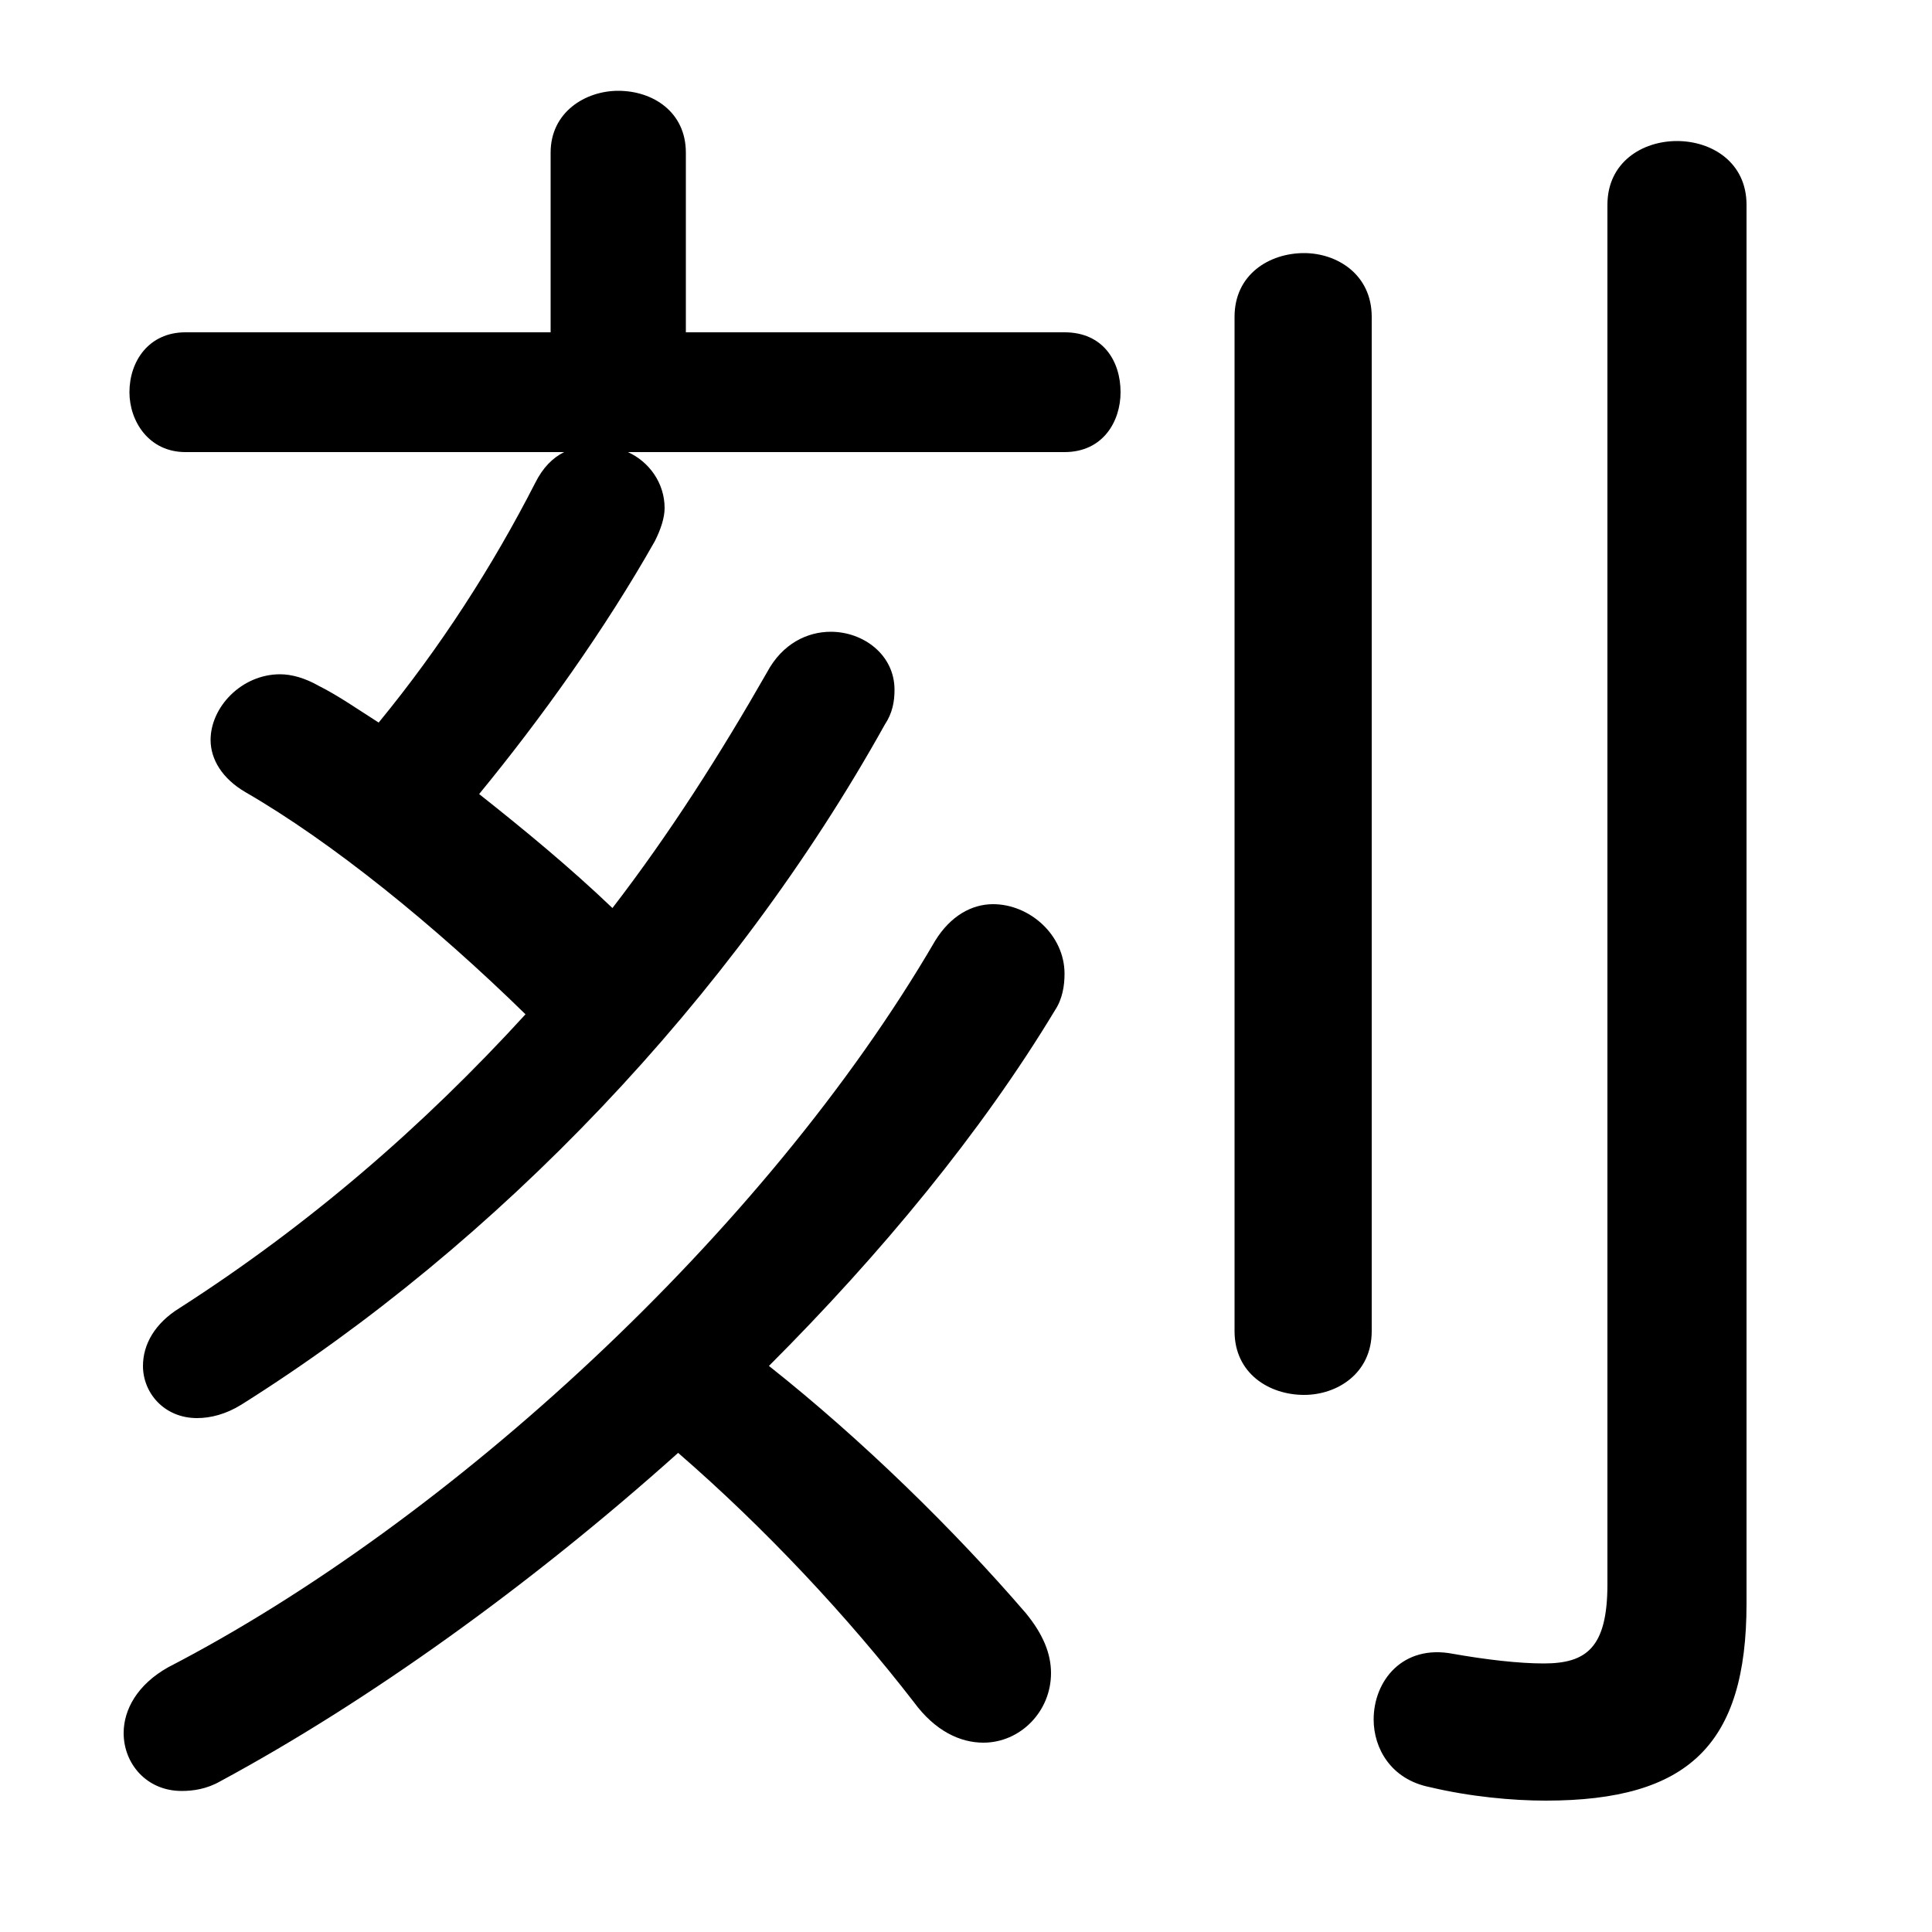 <svg xmlns="http://www.w3.org/2000/svg" viewBox="0 -44.0 50.0 50.0">
    <rect x="0" y="-44.0" width="50.0" height="50.0" fill="#808080" stroke="none"/>
    <g transform="scale(1, -1)">
        <!-- ボディの枠 -->
        <rect x="0" y="-6.0" width="50.0" height="50.0"
            stroke="white" fill="white"/>
        <!-- グリフ座標系の原点 -->
        <circle cx="0" cy="0" r="5" fill="white"/>
        <!-- グリフのアウトライン -->
        <g style="fill:black;stroke:#000000;stroke-width:0;stroke-linecap:round;stroke-linejoin:round;">
        <path d="M 27.55 32.3 C 28.55 32.3 29.0 33.1 29.0 33.85 C 29.0 34.65 28.55 35.4 27.55 35.4 L 17.75 35.4 L 17.75 40.05 C 17.75 41.1 16.9 41.65 16.0 41.65 C 15.15 41.65 14.25 41.1 14.25 40.05 L 14.25 35.4 L 4.8 35.4 C 3.85 35.4 3.35 34.65 3.35 33.85 C 3.35 33.1 3.85 32.3 4.8 32.3 L 14.6 32.3 C 14.3 32.15 14.05 31.9 13.85 31.5 C 12.75 29.35 11.4 27.25 9.8 25.3 C 9.25 25.65 8.75 26.0 8.25 26.25 C 7.9 26.45 7.55 26.55 7.25 26.55 C 6.25 26.55 5.45 25.7 5.45 24.85 C 5.45 24.35 5.75 23.85 6.35 23.5 C 8.6 22.2 11.25 20.05 13.6 17.75 C 10.95 14.85 8.0 12.3 4.65 10.15 C 4.0 9.75 3.7 9.2 3.7 8.65 C 3.7 7.95 4.25 7.3 5.1 7.3 C 5.45 7.3 5.85 7.4 6.25 7.65 C 12.85 11.8 18.95 18.15 22.9 25.25 C 23.1 25.55 23.15 25.85 23.15 26.15 C 23.15 27.05 22.35 27.65 21.5 27.65 C 20.9 27.65 20.25 27.35 19.85 26.6 C 18.65 24.5 17.35 22.45 15.85 20.5 C 14.75 21.55 13.6 22.5 12.4 23.45 C 14.0 25.4 15.65 27.7 16.95 30.0 C 17.1 30.3 17.2 30.6 17.2 30.85 C 17.2 31.5 16.8 32.05 16.25 32.3 Z M 17.55 6.4 C 19.8 4.45 21.95 2.15 23.65 -0.05 C 24.2 -0.8 24.85 -1.1 25.45 -1.1 C 26.4 -1.1 27.2 -0.3 27.2 0.7 C 27.2 1.2 27.0 1.7 26.55 2.25 C 24.7 4.4 22.3 6.75 19.9 8.65 C 22.8 11.55 25.4 14.7 27.3 17.85 C 27.5 18.15 27.55 18.5 27.55 18.8 C 27.55 19.8 26.65 20.6 25.7 20.6 C 25.15 20.6 24.6 20.3 24.2 19.65 C 19.8 12.1 11.6 4.6 4.35 0.85 C 3.55 0.4 3.2 -0.25 3.2 -0.85 C 3.2 -1.65 3.8 -2.35 4.7 -2.35 C 5.0 -2.35 5.35 -2.3 5.7 -2.1 C 9.5 -0.05 13.7 2.95 17.55 6.4 Z M 45.2 38.7 C 45.2 39.8 44.3 40.35 43.4 40.35 C 42.5 40.35 41.6 39.8 41.6 38.7 L 41.6 3.0 C 41.6 1.35 41.05 0.95 39.95 0.95 C 39.3 0.95 38.45 1.05 37.6 1.2 C 36.3 1.45 35.55 0.5 35.55 -0.5 C 35.55 -1.25 36.0 -2.05 37.0 -2.25 C 38.05 -2.5 39.15 -2.6 40.0 -2.6 C 43.7 -2.6 45.2 -1.15 45.2 2.5 Z M 31.95 9.55 C 31.95 8.45 32.85 7.9 33.75 7.9 C 34.6 7.9 35.5 8.45 35.5 9.55 L 35.5 35.8 C 35.5 36.9 34.6 37.45 33.75 37.45 C 32.85 37.45 31.95 36.9 31.95 35.8 Z"/>
    </g>
    </g>
</svg>
